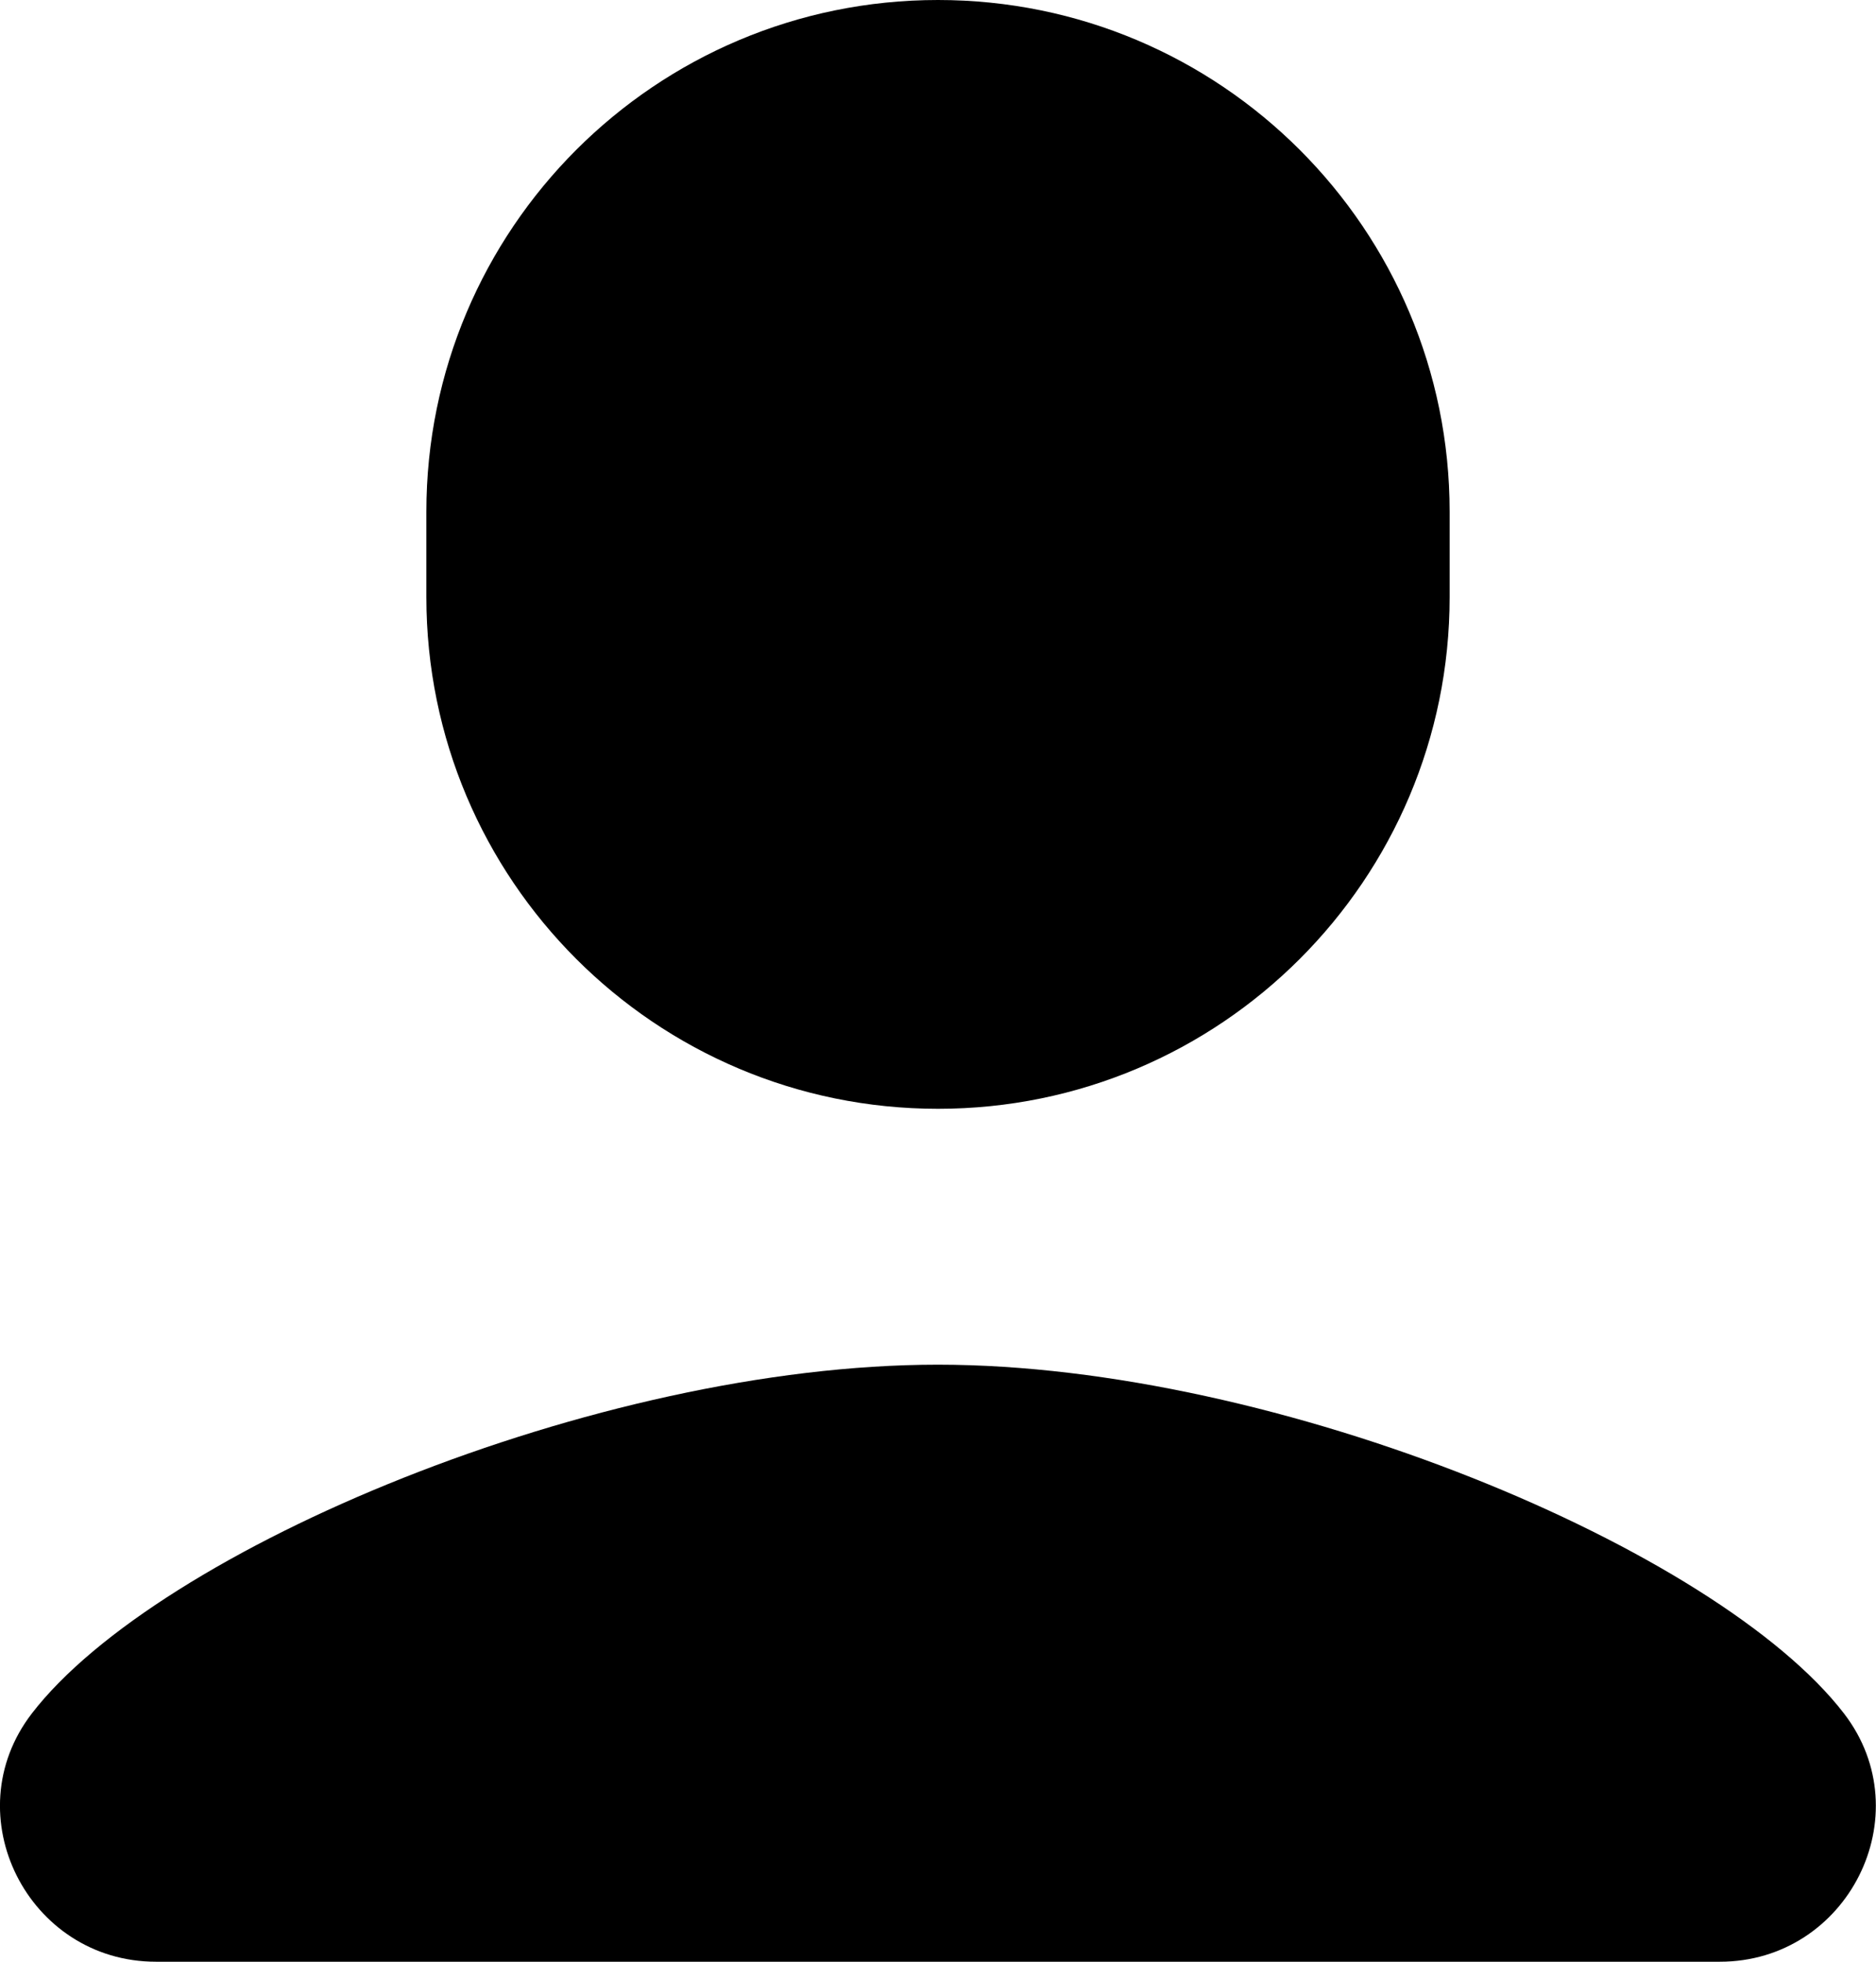 <svg height="23" viewBox="0 0 22 23" width="22" xmlns="http://www.w3.org/2000/svg"><path d="m17 6c0-3.314-2.686-6-6-6s-6 2.686-6 6v1c0 3.314 2.686 6 6 6s6-2.686 6-6c0-.169 0-.831 0-1zm4.625 14.09c-1.479-1.922-6.621-4.09-10.627-4.09s-9.146 2.167-10.625 4.09c-.914 1.189-.043 2.91 1.456 2.91h18.34c1.499 0 2.37-1.721 1.456-2.91z"/></svg>
